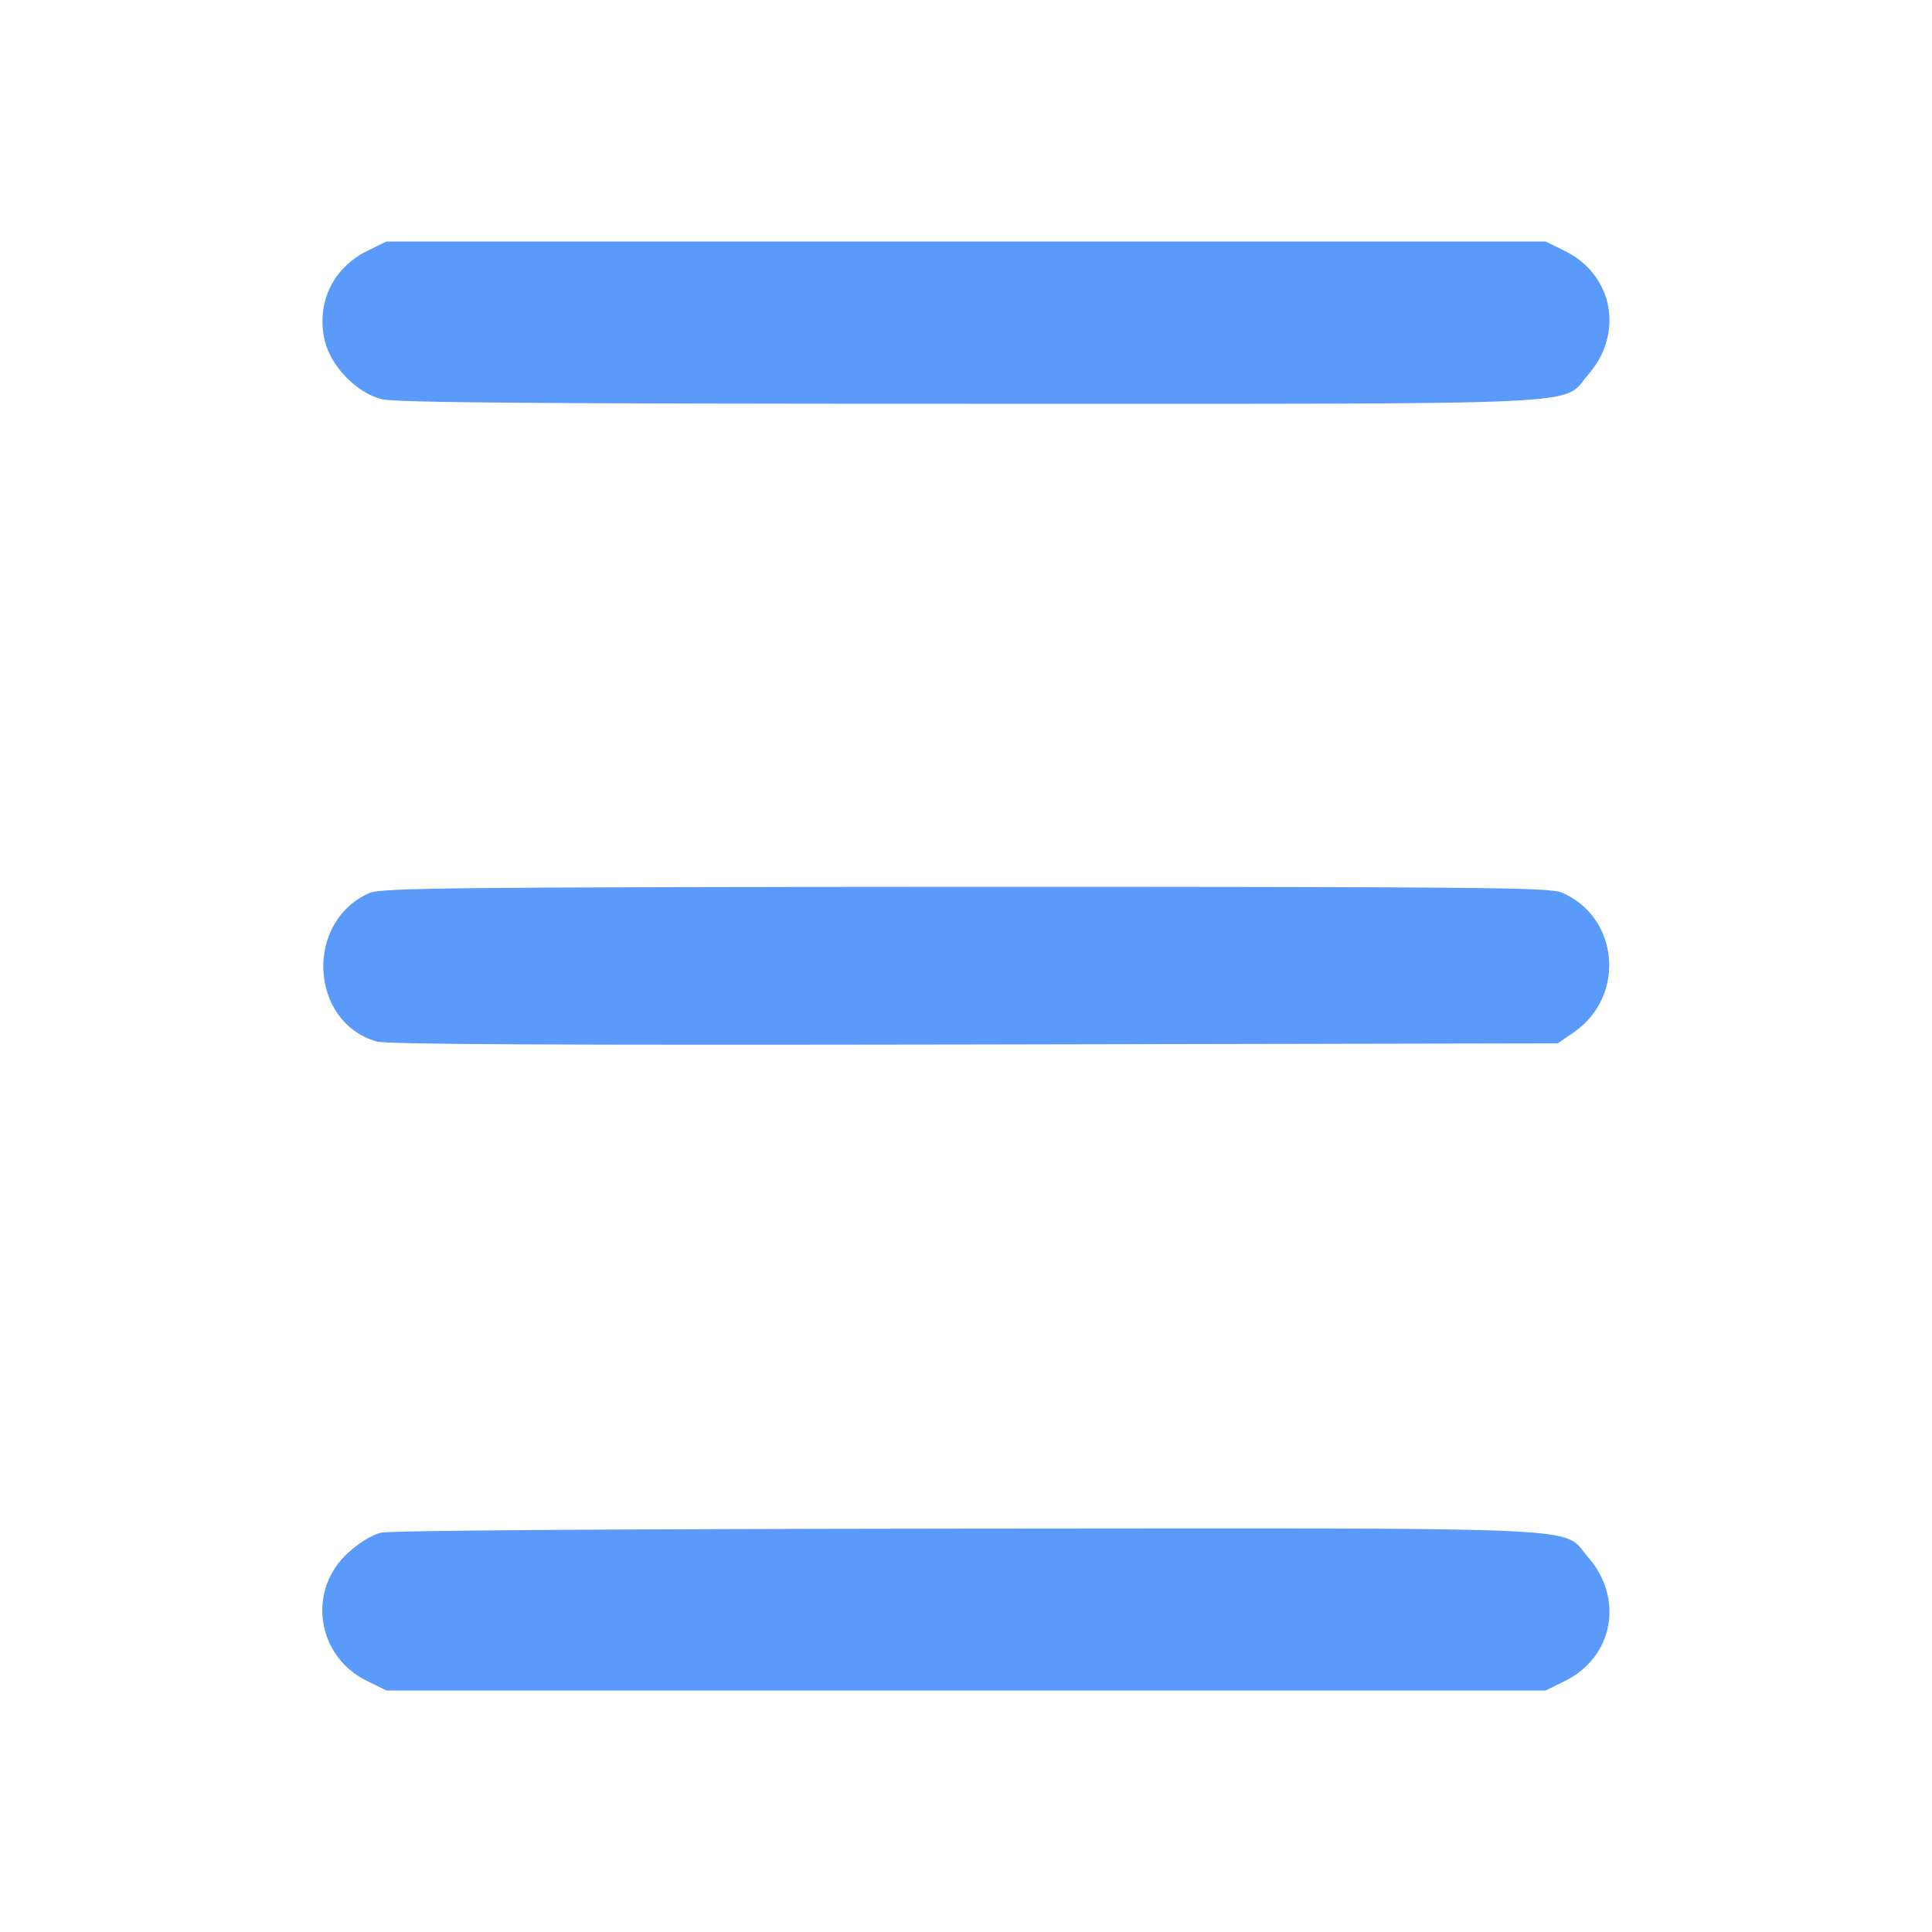 <svg width="24" height="24" viewBox="0 0 24 24" fill="none" xmlns="http://www.w3.org/2000/svg">
<path d="M4.552 3.122C4.13 3.333 3.923 3.778 4.036 4.238C4.111 4.552 4.434 4.884 4.744 4.959C4.908 5.002 6.769 5.016 12.014 5.016C19.959 5.016 19.392 5.044 19.725 4.659C20.175 4.148 20.044 3.422 19.448 3.122L19.2 3H12H4.8L4.552 3.122Z" fill="#5A9AFA"/>
<path d="M4.594 11.091C3.783 11.442 3.839 12.694 4.678 12.938C4.8 12.975 7.045 12.984 12.103 12.975L19.35 12.961L19.556 12.82C20.203 12.366 20.109 11.386 19.397 11.086C19.242 11.025 18.413 11.016 11.991 11.016C5.634 11.02 4.739 11.03 4.594 11.091Z" fill="#5A9AFA"/>
<path d="M4.725 19.041C4.627 19.064 4.453 19.172 4.341 19.275C3.811 19.734 3.923 20.564 4.552 20.878L4.8 21H12H19.2L19.448 20.878C20.044 20.578 20.175 19.852 19.725 19.341C19.392 18.956 19.964 18.984 11.981 18.989C7.486 18.994 4.833 19.012 4.725 19.041Z" fill="#5A9AFA"/>
</svg>
